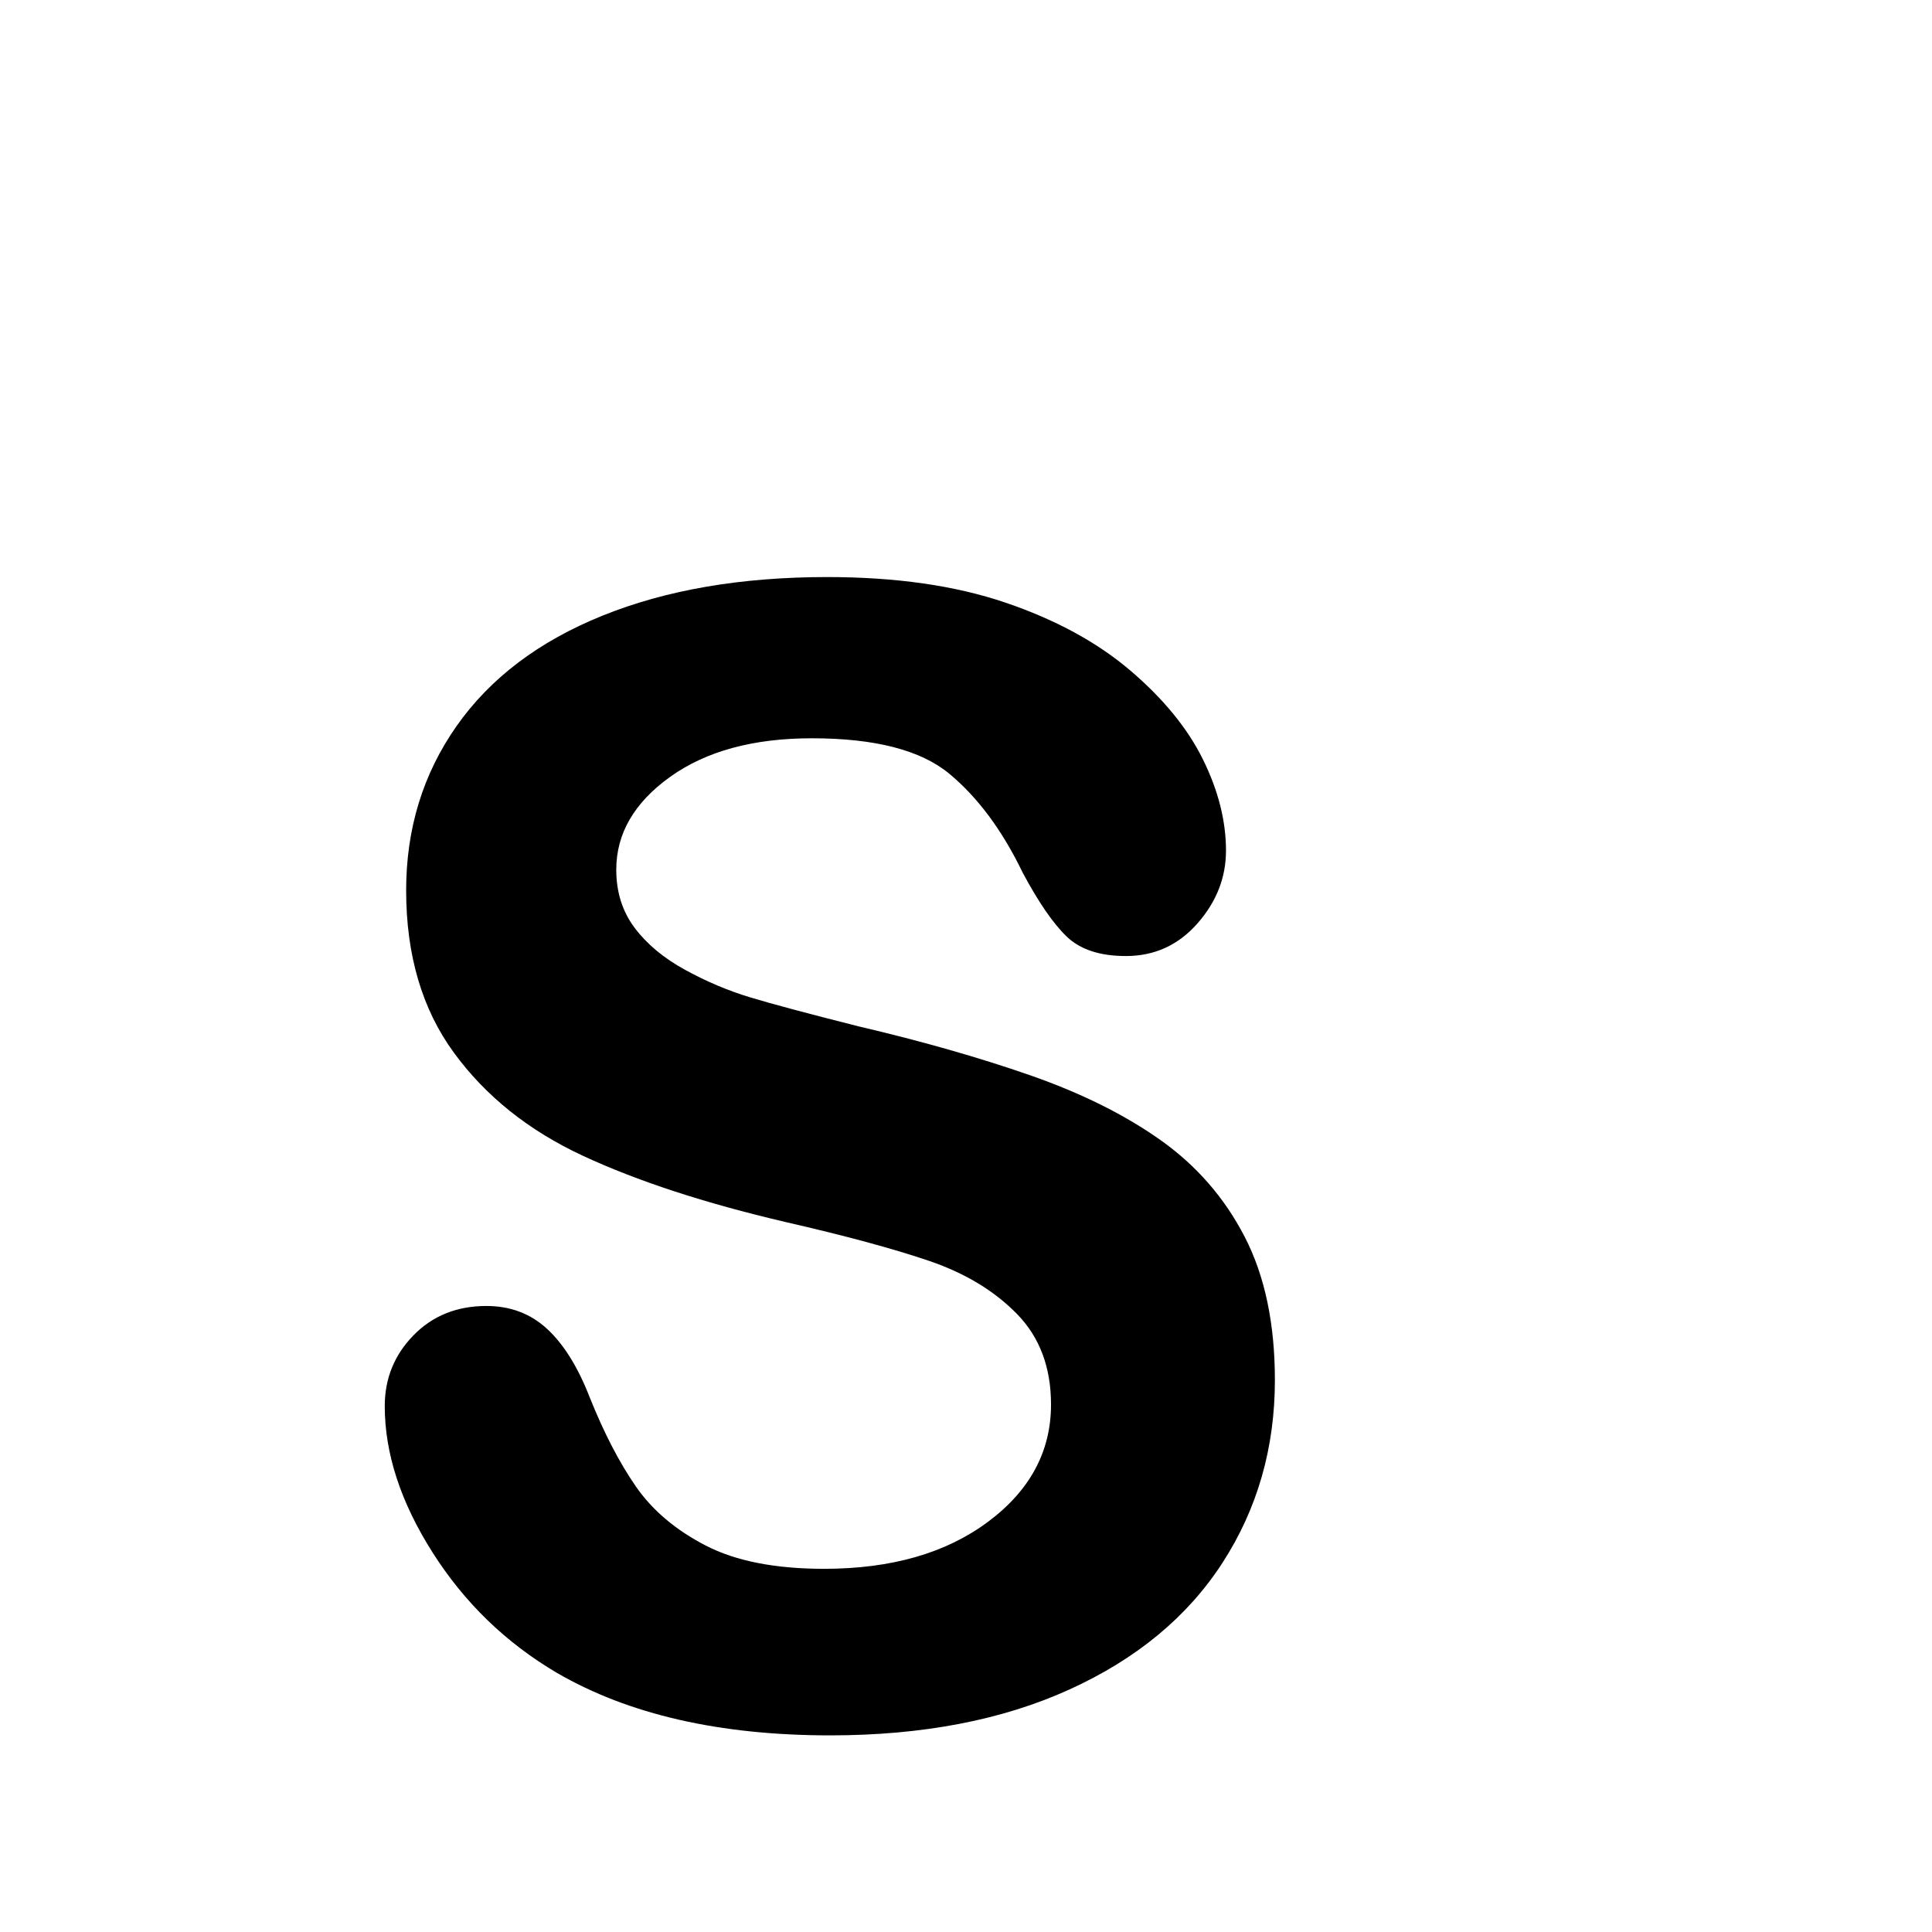 <?xml version="1.0" standalone="no"?><!DOCTYPE svg PUBLIC "-//W3C//DTD SVG 1.1//EN" "http://www.w3.org/Graphics/SVG/1.1/DTD/svg11.dtd"><svg t="1754041376838" class="icon" viewBox="0 0 1024 1024" version="1.1" xmlns="http://www.w3.org/2000/svg" p-id="8827" xmlns:xlink="http://www.w3.org/1999/xlink" width="200" height="200"><path d="M675.718 731.476c0 35.909-9.252 68.174-27.74 96.787-18.496 28.62-45.559 51.026-81.197 67.224-35.637 16.199-77.894 24.298-126.756 24.298-58.587 0-106.912-11.066-144.979-33.207-27-15.926-48.938-37.188-65.808-63.783-16.876-26.589-25.31-52.443-25.31-77.551 0-14.579 5.062-27.063 15.186-37.459 10.125-10.39 23.014-15.591 38.675-15.591 12.687 0 23.418 4.049 32.195 12.149 8.77 8.099 16.262 20.116 22.476 36.043 7.555 18.901 15.724 34.694 24.5 47.382 8.771 12.692 21.122 23.152 37.055 31.385 15.927 8.239 36.852 12.351 62.771 12.351 35.637 0 64.593-8.302 86.866-24.906 22.273-16.604 33.409-37.32 33.409-62.163 0-19.704-6.011-35.7-18.02-47.989-12.016-12.282-27.538-21.665-46.572-28.145-19.035-6.48-44.484-13.364-76.337-20.654-42.661-9.985-78.362-21.665-107.115-35.029-28.753-13.364-51.571-31.587-68.44-54.672-16.875-23.083-25.31-51.766-25.31-86.056 0-32.663 8.91-61.688 26.728-87.068 17.819-25.374 43.597-44.882 77.349-58.519 33.746-13.629 73.432-20.451 119.062-20.451 36.447 0 67.965 4.524 94.561 13.566 26.589 9.048 48.66 21.059 66.213 36.042 17.546 14.984 30.373 30.715 38.472 47.179 8.099 16.471 12.149 32.537 12.149 48.192 0 14.313-5.061 27.203-15.187 38.675-10.125 11.478-22.747 17.211-37.864 17.211-13.769 0-24.235-3.442-31.385-10.327-7.157-6.885-14.921-18.154-23.286-33.815-10.801-22.406-23.76-39.889-38.876-52.443-15.123-12.554-39.422-18.831-72.895-18.831-31.05 0-56.088 6.821-75.122 20.451-19.033 13.637-28.55 30.038-28.55 49.204 0 11.884 3.24 22.14 9.719 30.778 6.48 8.643 15.388 16.066 26.728 22.273 11.339 6.214 22.812 11.073 34.422 14.579 11.605 3.512 30.778 8.644 57.506 15.388 33.473 7.833 63.784 16.472 90.916 25.918 27.133 9.453 50.216 20.926 69.25 34.423 19.033 13.503 33.878 30.575 44.547 51.229C670.383 676.197 675.718 701.508 675.718 731.476z" p-id="8828"></path></svg>